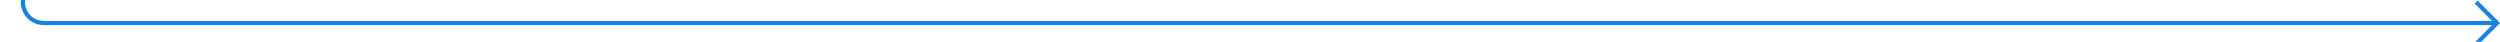 ﻿<?xml version="1.0" encoding="utf-8"?>
<svg version="1.1" xmlns:xlink="http://www.w3.org/1999/xlink" width="598px" height="10px" preserveAspectRatio="xMinYMid meet" viewBox="1794 2533  598 8" xmlns="http://www.w3.org/2000/svg">
  <path d="M 1799.5 2313  L 1799.5 2532  A 5 5 0 0 0 1804.5 2537.5 L 2391 2537.5  " stroke-width="1" stroke="#1682e6" fill="none" />
  <path d="M 2385.946 2532.854  L 2390.593 2537.5  L 2385.946 2542.146  L 2386.654 2542.854  L 2391.654 2537.854  L 2392.007 2537.5  L 2391.654 2537.146  L 2386.654 2532.146  L 2385.946 2532.854  Z " fill-rule="nonzero" fill="#1682e6" stroke="none" />
</svg>